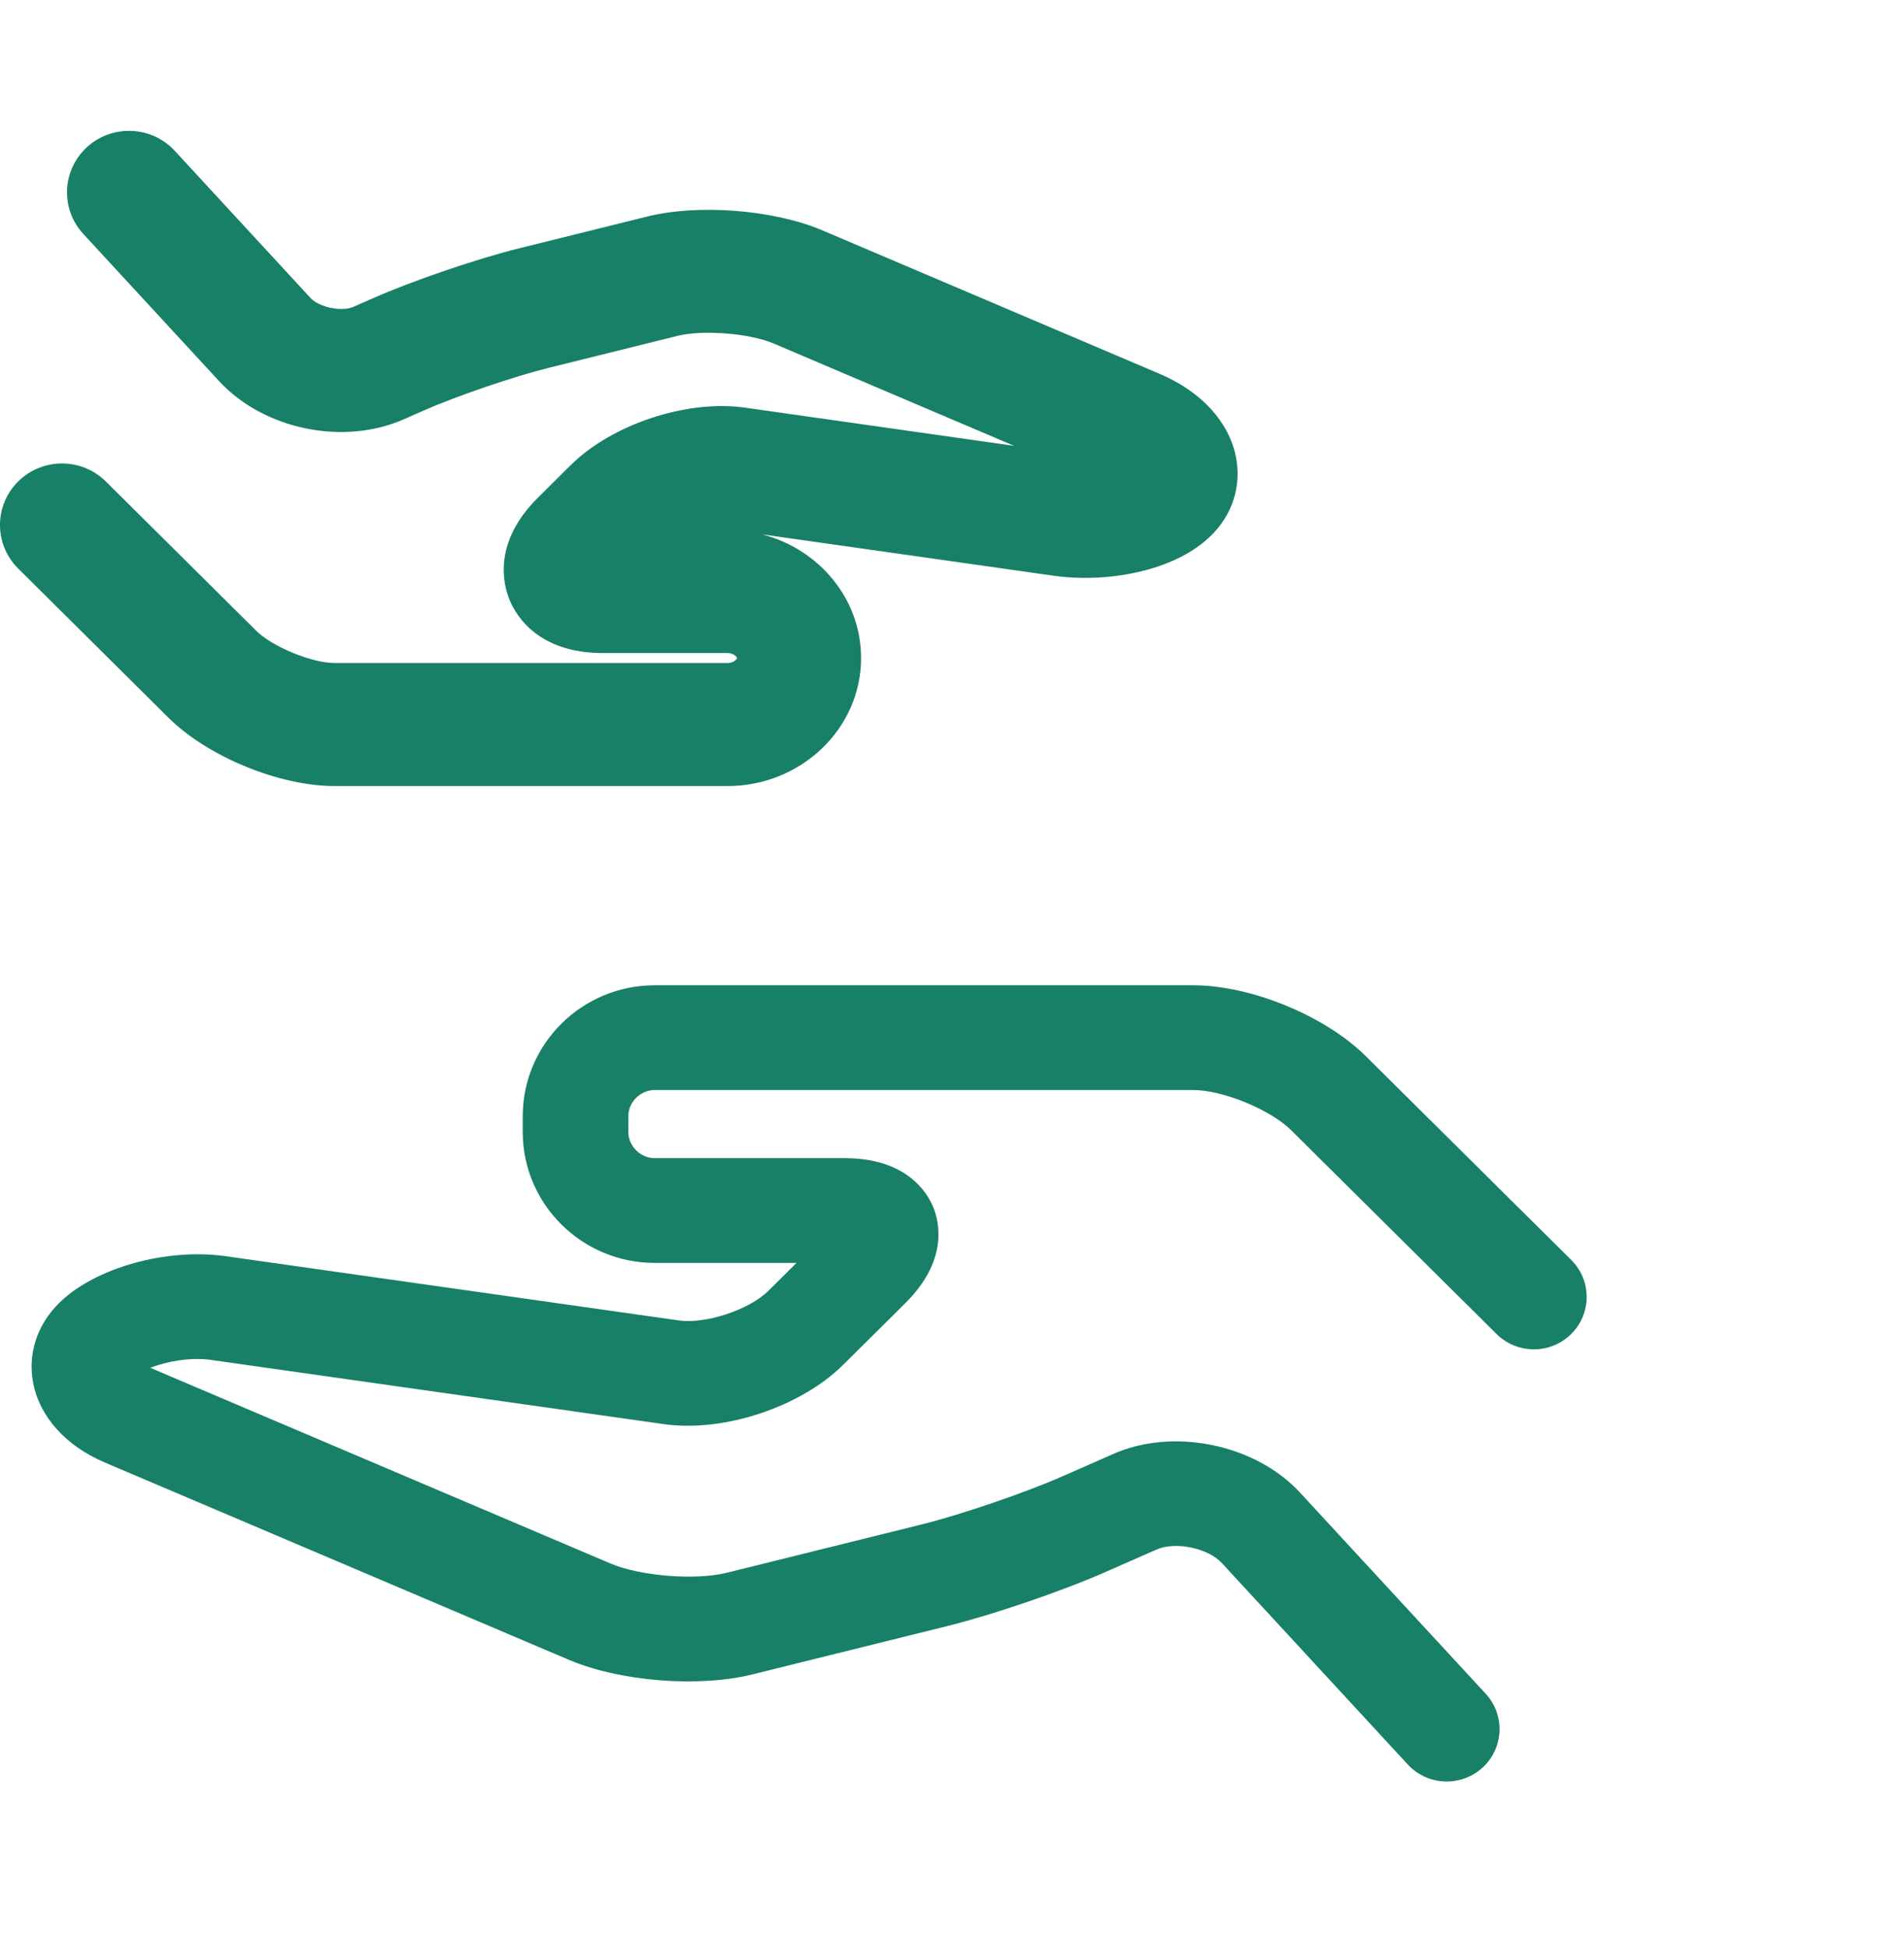 <svg xmlns="http://www.w3.org/2000/svg" width="44" height="45" fill="#178066" viewBox="0 0 44 45"><path d="M7.736 18.16C6.452 18.16 4.8 17.481 3.893 16.581L0.419 13.133C-0.14 12.578 -0.14 11.678 0.42 11.123C0.98 10.568 1.887 10.569 2.447 11.124L5.921 14.572C6.293 14.942 7.209 15.318 7.736 15.318H16.809C16.959 15.318 17.033 15.224 17.033 15.202C17.033 15.18 16.959 15.087 16.809 15.087H13.93C12.448 15.087 11.932 14.234 11.779 13.868C11.626 13.501 11.383 12.537 12.431 11.498L13.184 10.75C14.141 9.8 15.873 9.228 17.212 9.417L23.435 10.3L17.876 7.935C17.321 7.699 16.244 7.614 15.658 7.759L12.679 8.498C11.875 8.697 10.553 9.149 9.791 9.484L9.333 9.686C7.932 10.303 6.095 9.923 5.06 8.802L1.925 5.404C1.39 4.825 1.431 3.926 2.014 3.396C2.598 2.866 3.505 2.906 4.039 3.485L7.174 6.882C7.376 7.101 7.897 7.209 8.169 7.088L8.628 6.886C9.543 6.483 11.017 5.98 11.984 5.74L14.963 5.001C16.145 4.708 17.883 4.845 19.005 5.322L26.799 8.637C27.762 9.047 28.405 9.749 28.563 10.563C28.691 11.223 28.484 11.88 27.995 12.365C27.116 13.238 25.496 13.463 24.365 13.303L17.611 12.345C18.928 12.684 19.899 13.837 19.899 15.202C19.899 16.833 18.513 18.16 16.809 18.16H7.736ZM36.309 29.107C36.786 29.579 36.786 30.346 36.309 30.818C35.833 31.291 35.06 31.291 34.584 30.818L29.838 26.111C29.356 25.634 28.257 25.182 27.576 25.182H15.13C14.8 25.182 14.52 25.459 14.52 25.787V26.15C14.52 26.478 14.8 26.756 15.13 26.756H19.523C20.94 26.756 21.422 27.542 21.563 27.88C21.704 28.218 21.924 29.111 20.922 30.105L19.484 31.531C18.5 32.507 16.72 33.097 15.342 32.901L4.873 31.417C4.394 31.349 3.845 31.454 3.472 31.599L14.112 36.122C14.794 36.412 16.073 36.514 16.793 36.335L21.295 35.219C22.202 34.994 23.69 34.486 24.544 34.11L25.733 33.587C27.121 32.976 29.012 33.367 30.037 34.477L34.333 39.129C34.788 39.622 34.754 40.388 34.257 40.839C34.023 41.051 33.728 41.157 33.434 41.157C33.103 41.157 32.774 41.024 32.533 40.764L28.238 36.112C27.913 35.761 27.163 35.605 26.724 35.799L25.535 36.322C24.542 36.759 22.94 37.306 21.887 37.567L17.385 38.683C16.146 38.991 14.325 38.846 13.15 38.347L2.422 33.787C1.522 33.404 0.919 32.735 0.767 31.951C0.637 31.283 0.855 30.61 1.364 30.105C2.184 29.292 3.841 28.826 5.218 29.021L15.687 30.505C16.308 30.593 17.314 30.26 17.758 29.82L18.407 29.176H15.13C13.448 29.176 12.08 27.819 12.08 26.151V25.788C12.08 24.119 13.448 22.762 15.13 22.762H27.576C28.907 22.762 30.622 23.466 31.563 24.4L36.309 29.107Z"></path></svg>